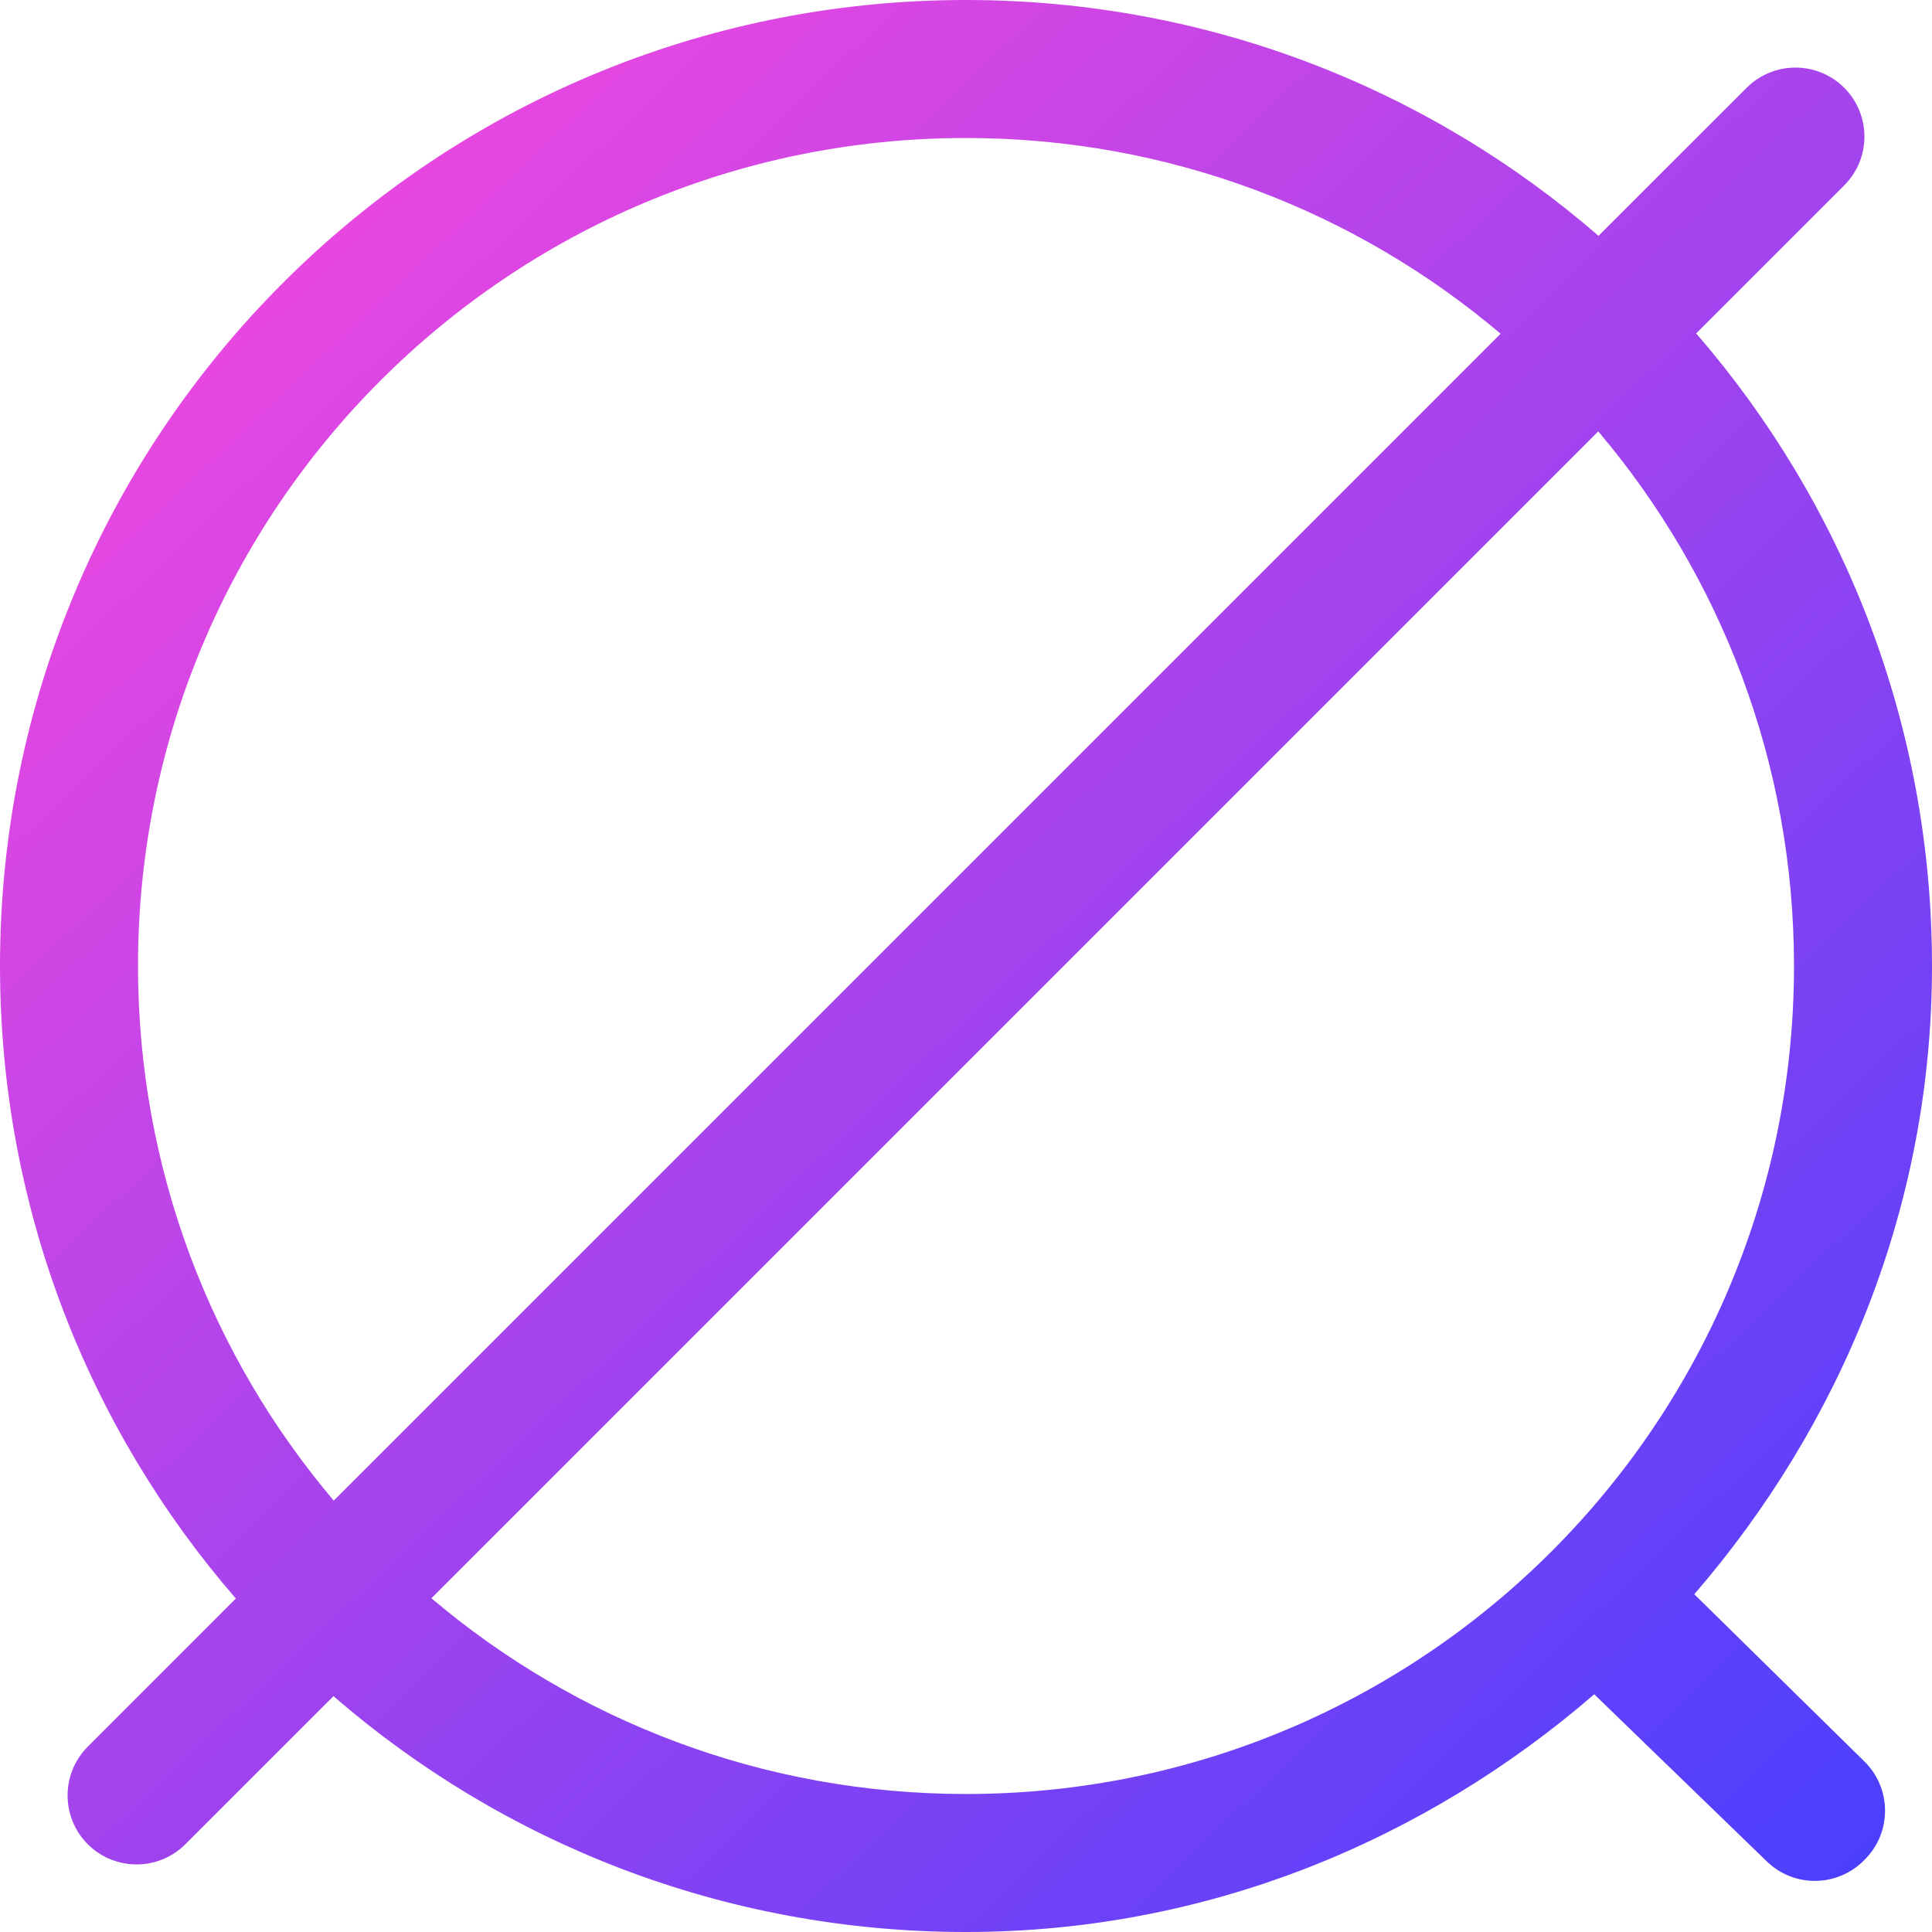 <?xml version="1.0" encoding="UTF-8"?>
<svg width="28px" height="28px" viewBox="0 0 28 28" version="1.1" xmlns="http://www.w3.org/2000/svg" xmlns:xlink="http://www.w3.org/1999/xlink">
    <!-- Generator: Sketch 59.1 (86144) - https://sketch.com -->
    <title>product-slider__zoom-out</title>
    <desc>Created with Sketch.</desc>
    <defs>
        <linearGradient x1="5.246%" y1="0%" x2="100%" y2="100%" id="linearGradient-1">
            <stop stop-color="#FF48DC" offset="0%"></stop>
            <stop stop-color="#433FFF" offset="100%"></stop>
        </linearGradient>
    </defs>
    <g id="Страница-товара" stroke="none" stroke-width="1" fill="none" fill-rule="evenodd">
        <g id="Artboard" transform="translate(-695, -138)" fill="url(#linearGradient-1)">
            <path d="M709,138 C712.506,138 715.711,139.288 718.167,141.418 L720.314,139.272 C720.704,138.882 721.337,138.882 721.728,139.272 C722.118,139.663 722.118,140.296 721.728,140.686 L719.582,142.832 C721.711,145.288 723,148.493 723,152 C723,155.495 721.673,158.652 719.555,161.105 L722.021,163.529 C722.414,163.916 722.42,164.549 722.033,164.943 L722.014,164.962 C721.628,165.352 721.001,165.359 720.607,164.978 L718.105,162.555 C715.652,164.674 712.495,166 709,166 C705.494,166 702.289,164.711 699.833,162.582 L697.686,164.728 C697.296,165.118 696.663,165.118 696.272,164.728 C695.882,164.337 695.882,163.704 696.272,163.314 L698.418,161.167 C696.289,158.711 695,155.506 695,152 C695,144.267 701.268,138 709,138 Z M718.163,144.252 L701.252,161.163 C703.342,162.933 706.047,164 709,164 C715.627,164 721,158.628 721,151.999 C721,149.047 719.933,146.342 718.163,144.252 Z M709,140 C702.373,140 697,145.374 697,151.999 C697,154.953 698.067,157.658 699.837,159.748 L716.748,142.837 C714.658,141.067 711.953,140 709,140 Z" id="product-slider__zoom-out"></path>
        </g>
    </g>
</svg>
